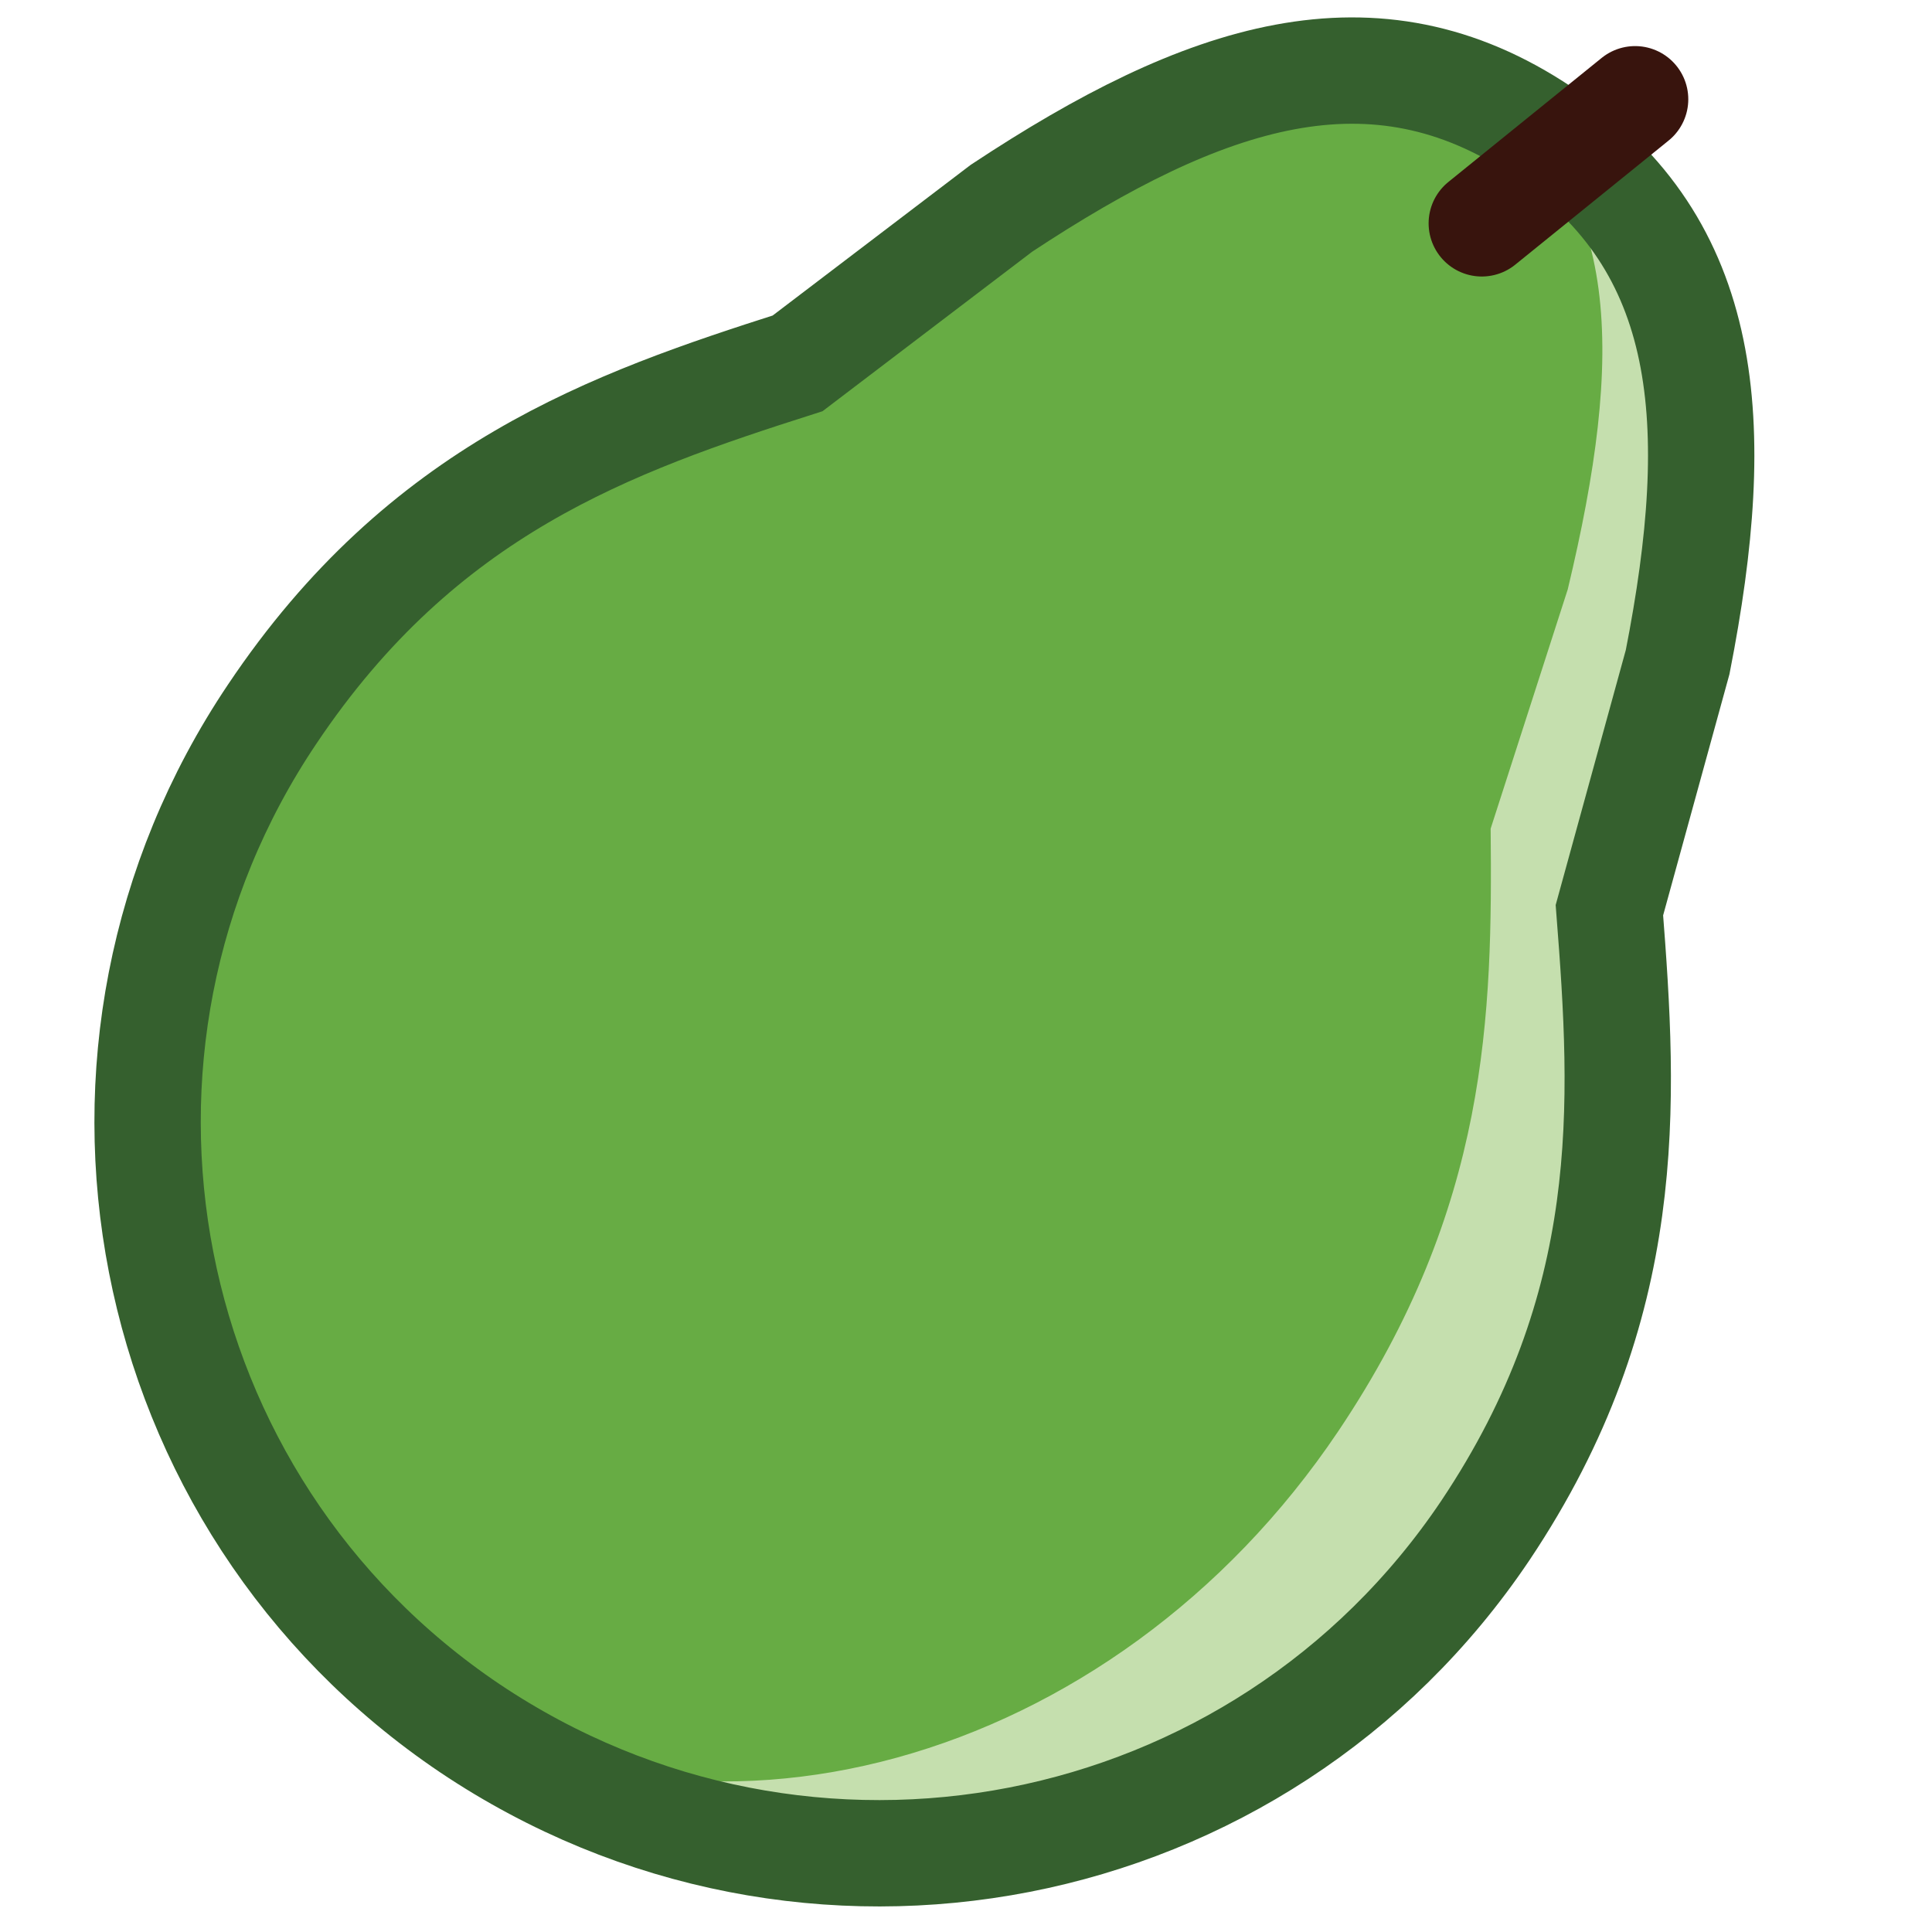 <svg xmlns="http://www.w3.org/2000/svg" width="218" height="218" viewBox="0 0 218 218">
  <path fill="#C5DFAE" d="M174 14.8c-19-12.7-38-6.5-61 8.7L90 41c-21 6.7-42.5 14-59.5 39.4l.2.2C5.3 118.4 15.3 169.6 53 195c38 25.5 89.2 15.5 114.6-22.3 17-25.4 15.7-48.2 14-70l7.7-28c5.3-27 3.8-47-15-59.7l-.3-.2z"/>
  <path fill="#67AC44" d="M167 10c-16.4-11-34-3.8-56 12.2L89.3 40.5C70 48.2 49.8 56.5 32.8 82h.2c-25.5 38-19.7 86.3 13 108.3 32.6 22 79.6 9 105-28.8 17-25.3 17.4-47 17.2-68l8.7-27c6.3-26.3 6.3-45.3-10-56.3z"/>
  <path fill="none" stroke="#35602E" stroke-width="12" stroke-miterlimit="10" d="M174 14.8c-19-12.7-38-6.5-61 8.7L90 41c-21 6.7-42.3 14.2-59.3 39.6C5.3 118.4 15.3 169.6 53 195c38 25.5 89.2 15.5 114.6-22.3 17-25.4 15.7-48.2 14-70l7.7-28c5.3-27 3.8-47-15-59.7l-.3-.2z"/>
  <path fill="none" stroke="#38140D" stroke-width="12" stroke-linecap="round" stroke-linejoin="round" stroke-miterlimit="10" d="M167.2 25.2l17.3-14"/>
</svg>